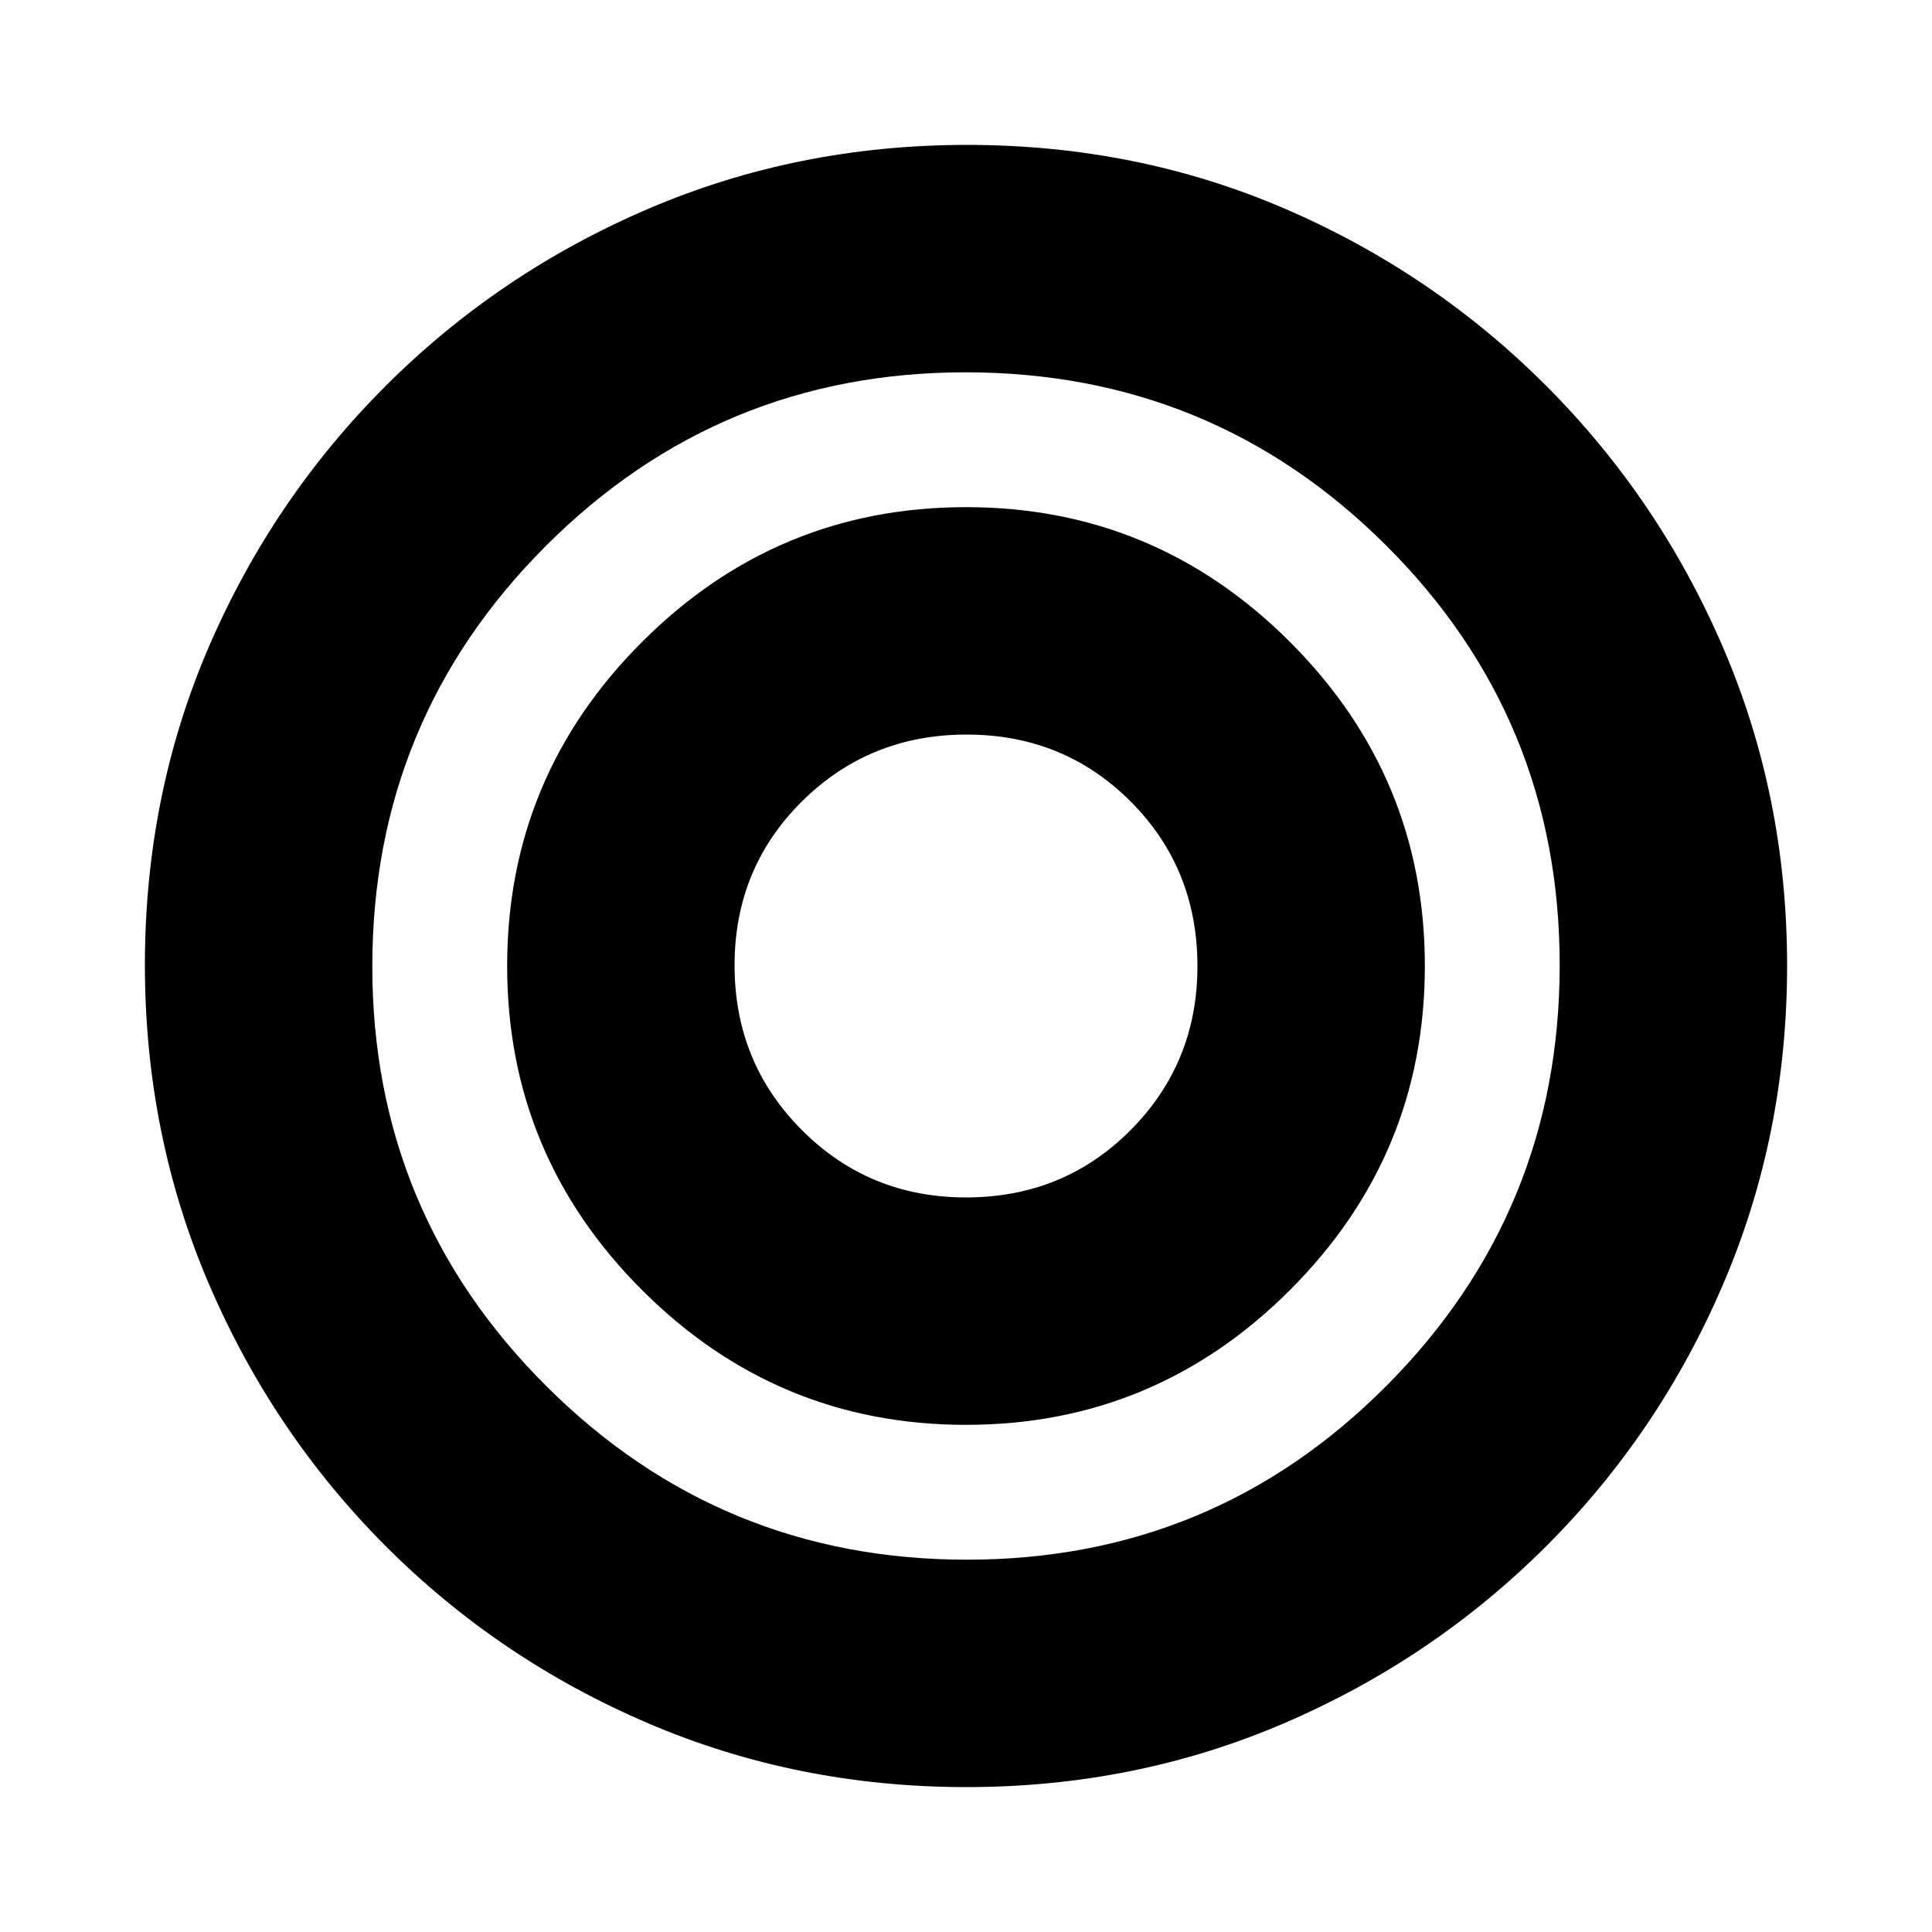 <svg xmlns="http://www.w3.org/2000/svg" height="20" viewBox="0 -960 960 960" width="20"><path d="M480.19-72q-84.1 0-158.26-31.76-74.15-31.77-130.29-88Q135.5-248 103.75-322.13T72-480.54q0-84.37 31.76-158.03 31.77-73.65 88-129.79Q248-824.5 322.13-856.25T480.54-888q84.37 0 158.03 31.76 73.65 31.77 129.79 88Q824.5-712 856.25-638.1 888-564.21 888-480.19q0 84.1-31.76 158.26-31.77 74.15-88 130.29Q712-135.5 638.1-103.75 564.21-72 480.19-72Zm.28-113Q603-185 689-271.47t86-209Q775-603 688.74-689t-208.96-86q-122.28 0-208.53 86.26T185-479.78q0 122.28 86.47 208.53t209 86.25Zm-.47-67q-94 0-161-67t-67-161q0-94 67-161t161-67q94 0 161 67t67 161q0 94-67 161t-161 67Zm-.05-113q48.55 0 81.8-33.42Q595-431.83 595-479.95q0-48.55-33.2-81.8Q528.61-595 480.3-595q-48.3 0-81.8 33.2-33.5 33.19-33.5 81.5 0 48.3 33.42 81.8 33.41 33.5 81.53 33.5Z"/></svg>